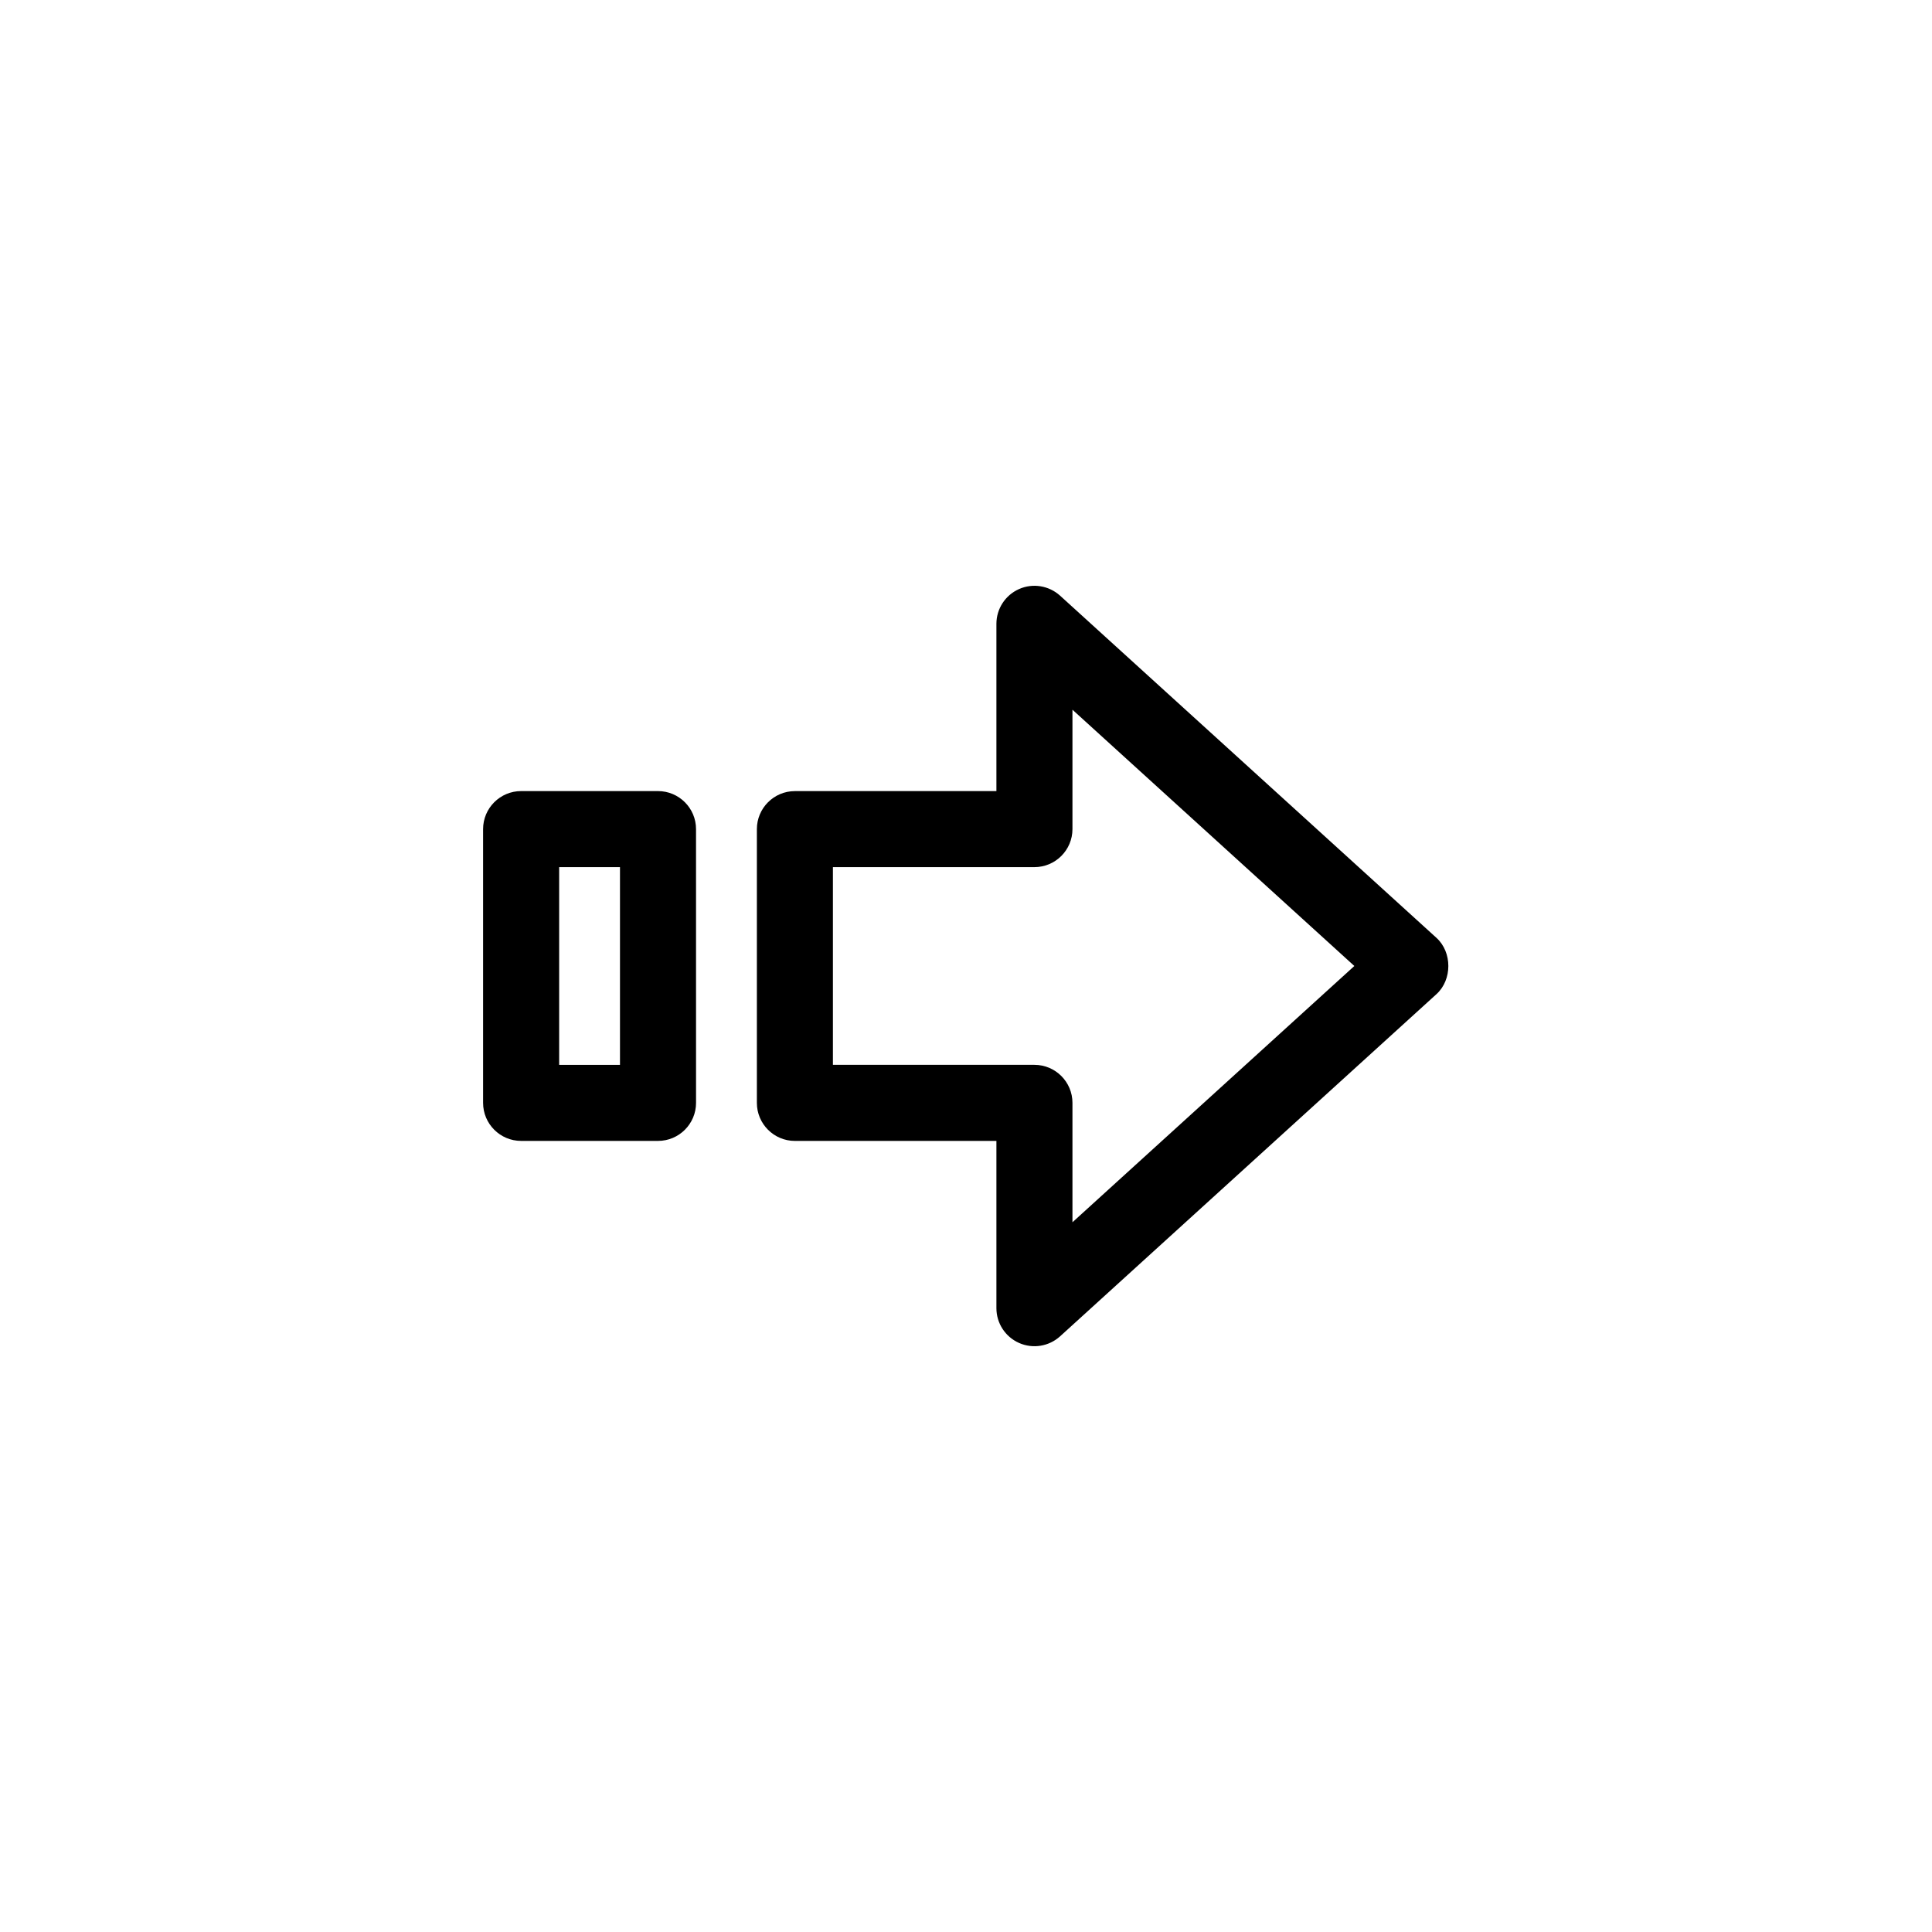 <?xml version="1.0" encoding="UTF-8"?>
<svg  width="50pt" height="50pt" version="1.1" viewBox="0 0 512 512" xmlns="http://www.w3.org/2000/svg">
 <g>
  <path d="m174.38 302.35c5.562 0 10.078-4.516 10.078-10.078l-0.004-72.547c0-5.562-4.516-10.078-10.078-10.078h-36.273c-5.562 0-10.078 4.516-10.078 10.078v72.547c0 5.562 4.516 10.078 10.078 10.078zm-26.199-20.152v-52.398h16.121v52.395z"/>
  <path d="m264.06 302.35v44.336c0 3.988 2.359 7.598 6.004 9.211 3.648 1.613 7.898 0.926 10.863-1.754l99.754-90.688c4.191-3.809 4.191-11.105 0-14.914l-99.754-90.688c-2.965-2.676-7.234-3.363-10.863-1.75-3.648 1.613-6.004 5.219-6.004 9.211v44.336h-53.402c-5.562 0-10.078 4.516-10.078 10.078v72.547c0 5.562 4.516 10.078 10.078 10.078zm20.152-10.078c0-5.562-4.516-10.078-10.078-10.078h-53.402v-52.395h53.402c5.562 0 10.078-4.516 10.078-10.078v-31.637l74.703 67.914-74.703 67.914z"/>
 </g>
</svg>
